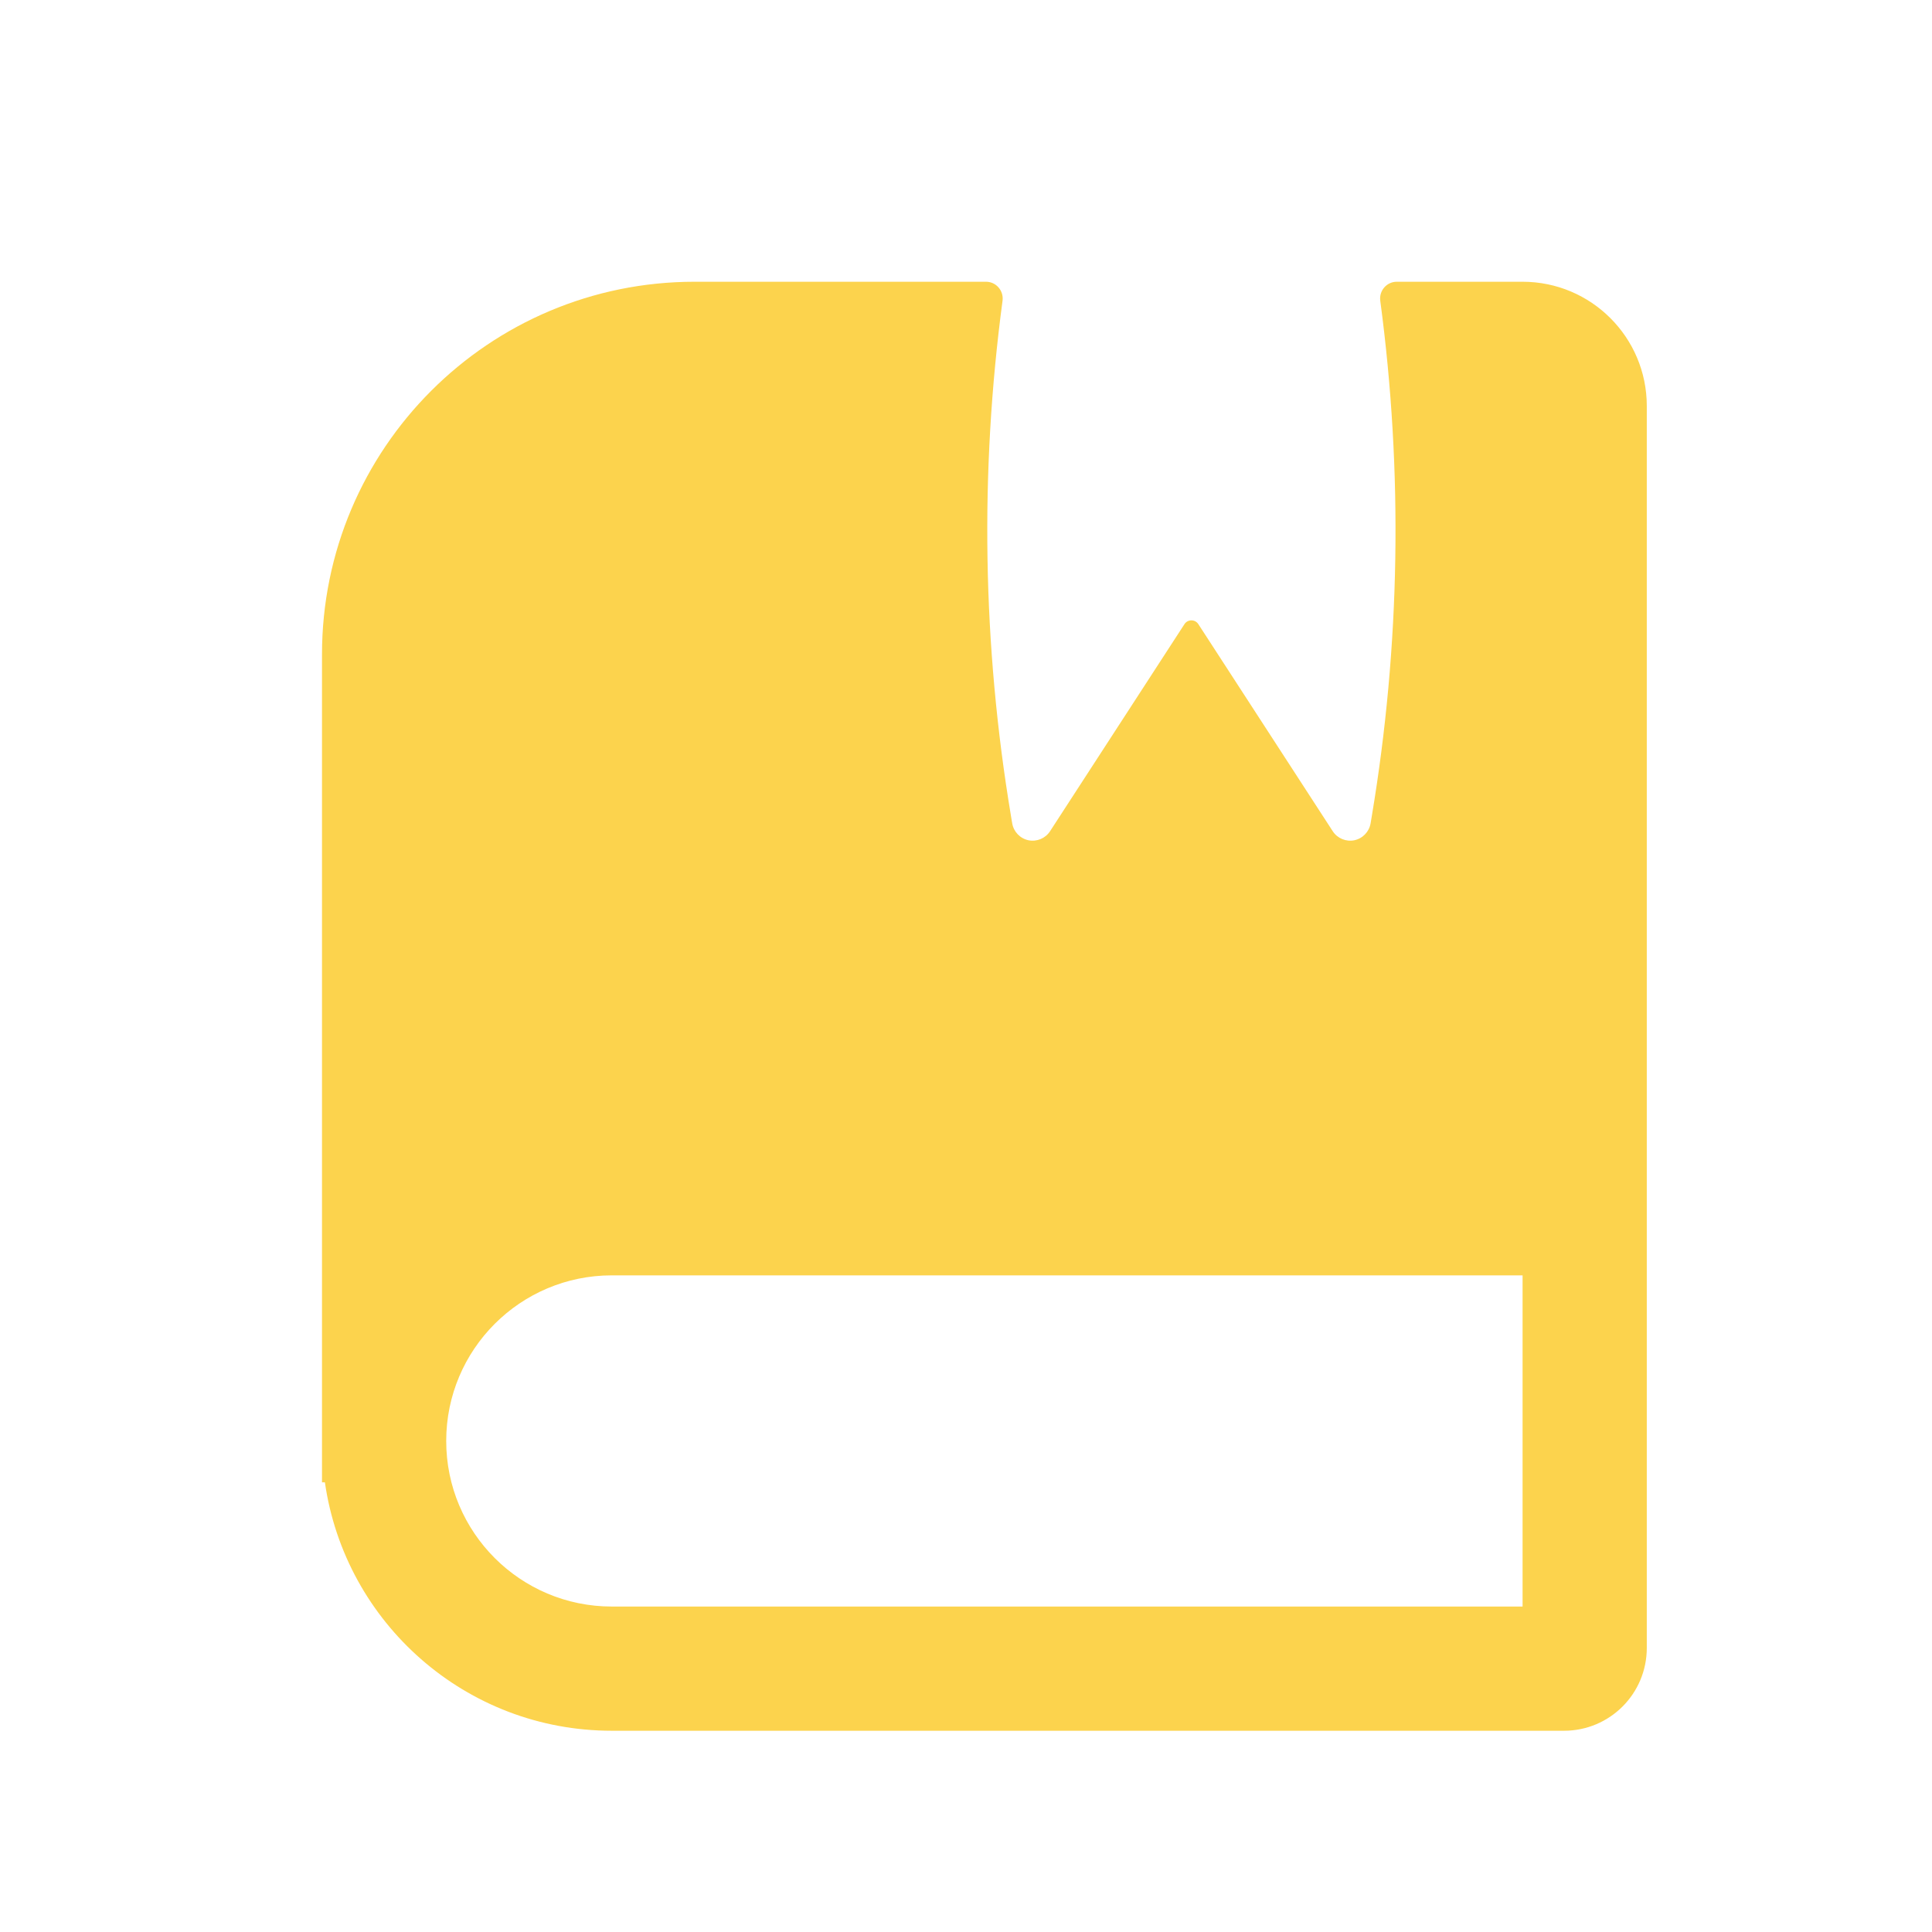 <svg width="24" height="24" viewBox="0 0 24 24" fill="none" xmlns="http://www.w3.org/2000/svg">
<path fill-rule="evenodd" clip-rule="evenodd" d="M12.249 3.5C12.374 3.5 12.47 3.611 12.454 3.735C12.17 5.862 12.205 8.02 12.559 10.138L12.574 10.228C12.592 10.333 12.672 10.416 12.776 10.438C12.879 10.459 12.986 10.415 13.044 10.326L14.714 7.753C14.754 7.691 14.846 7.691 14.886 7.753L16.556 10.326C16.614 10.415 16.721 10.459 16.824 10.438C16.928 10.416 17.008 10.333 17.026 10.228L17.041 10.138C17.395 8.02 17.43 5.862 17.146 3.735C17.13 3.611 17.226 3.5 17.351 3.5L18.914 3.5C19.766 3.5 20.457 4.191 20.457 5.043V20.471C20.457 21.04 19.997 21.5 19.429 21.5H7.6C5.786 21.5 4.286 20.159 4.036 18.414H4V8.129C4 5.572 6.072 3.5 8.629 3.5L12.249 3.5ZM7.6 15.843H18.914V19.957H7.6C6.464 19.957 5.543 19.036 5.543 17.9C5.543 16.764 6.464 15.843 7.6 15.843Z" fill="#FCD34D"/>
</svg>
